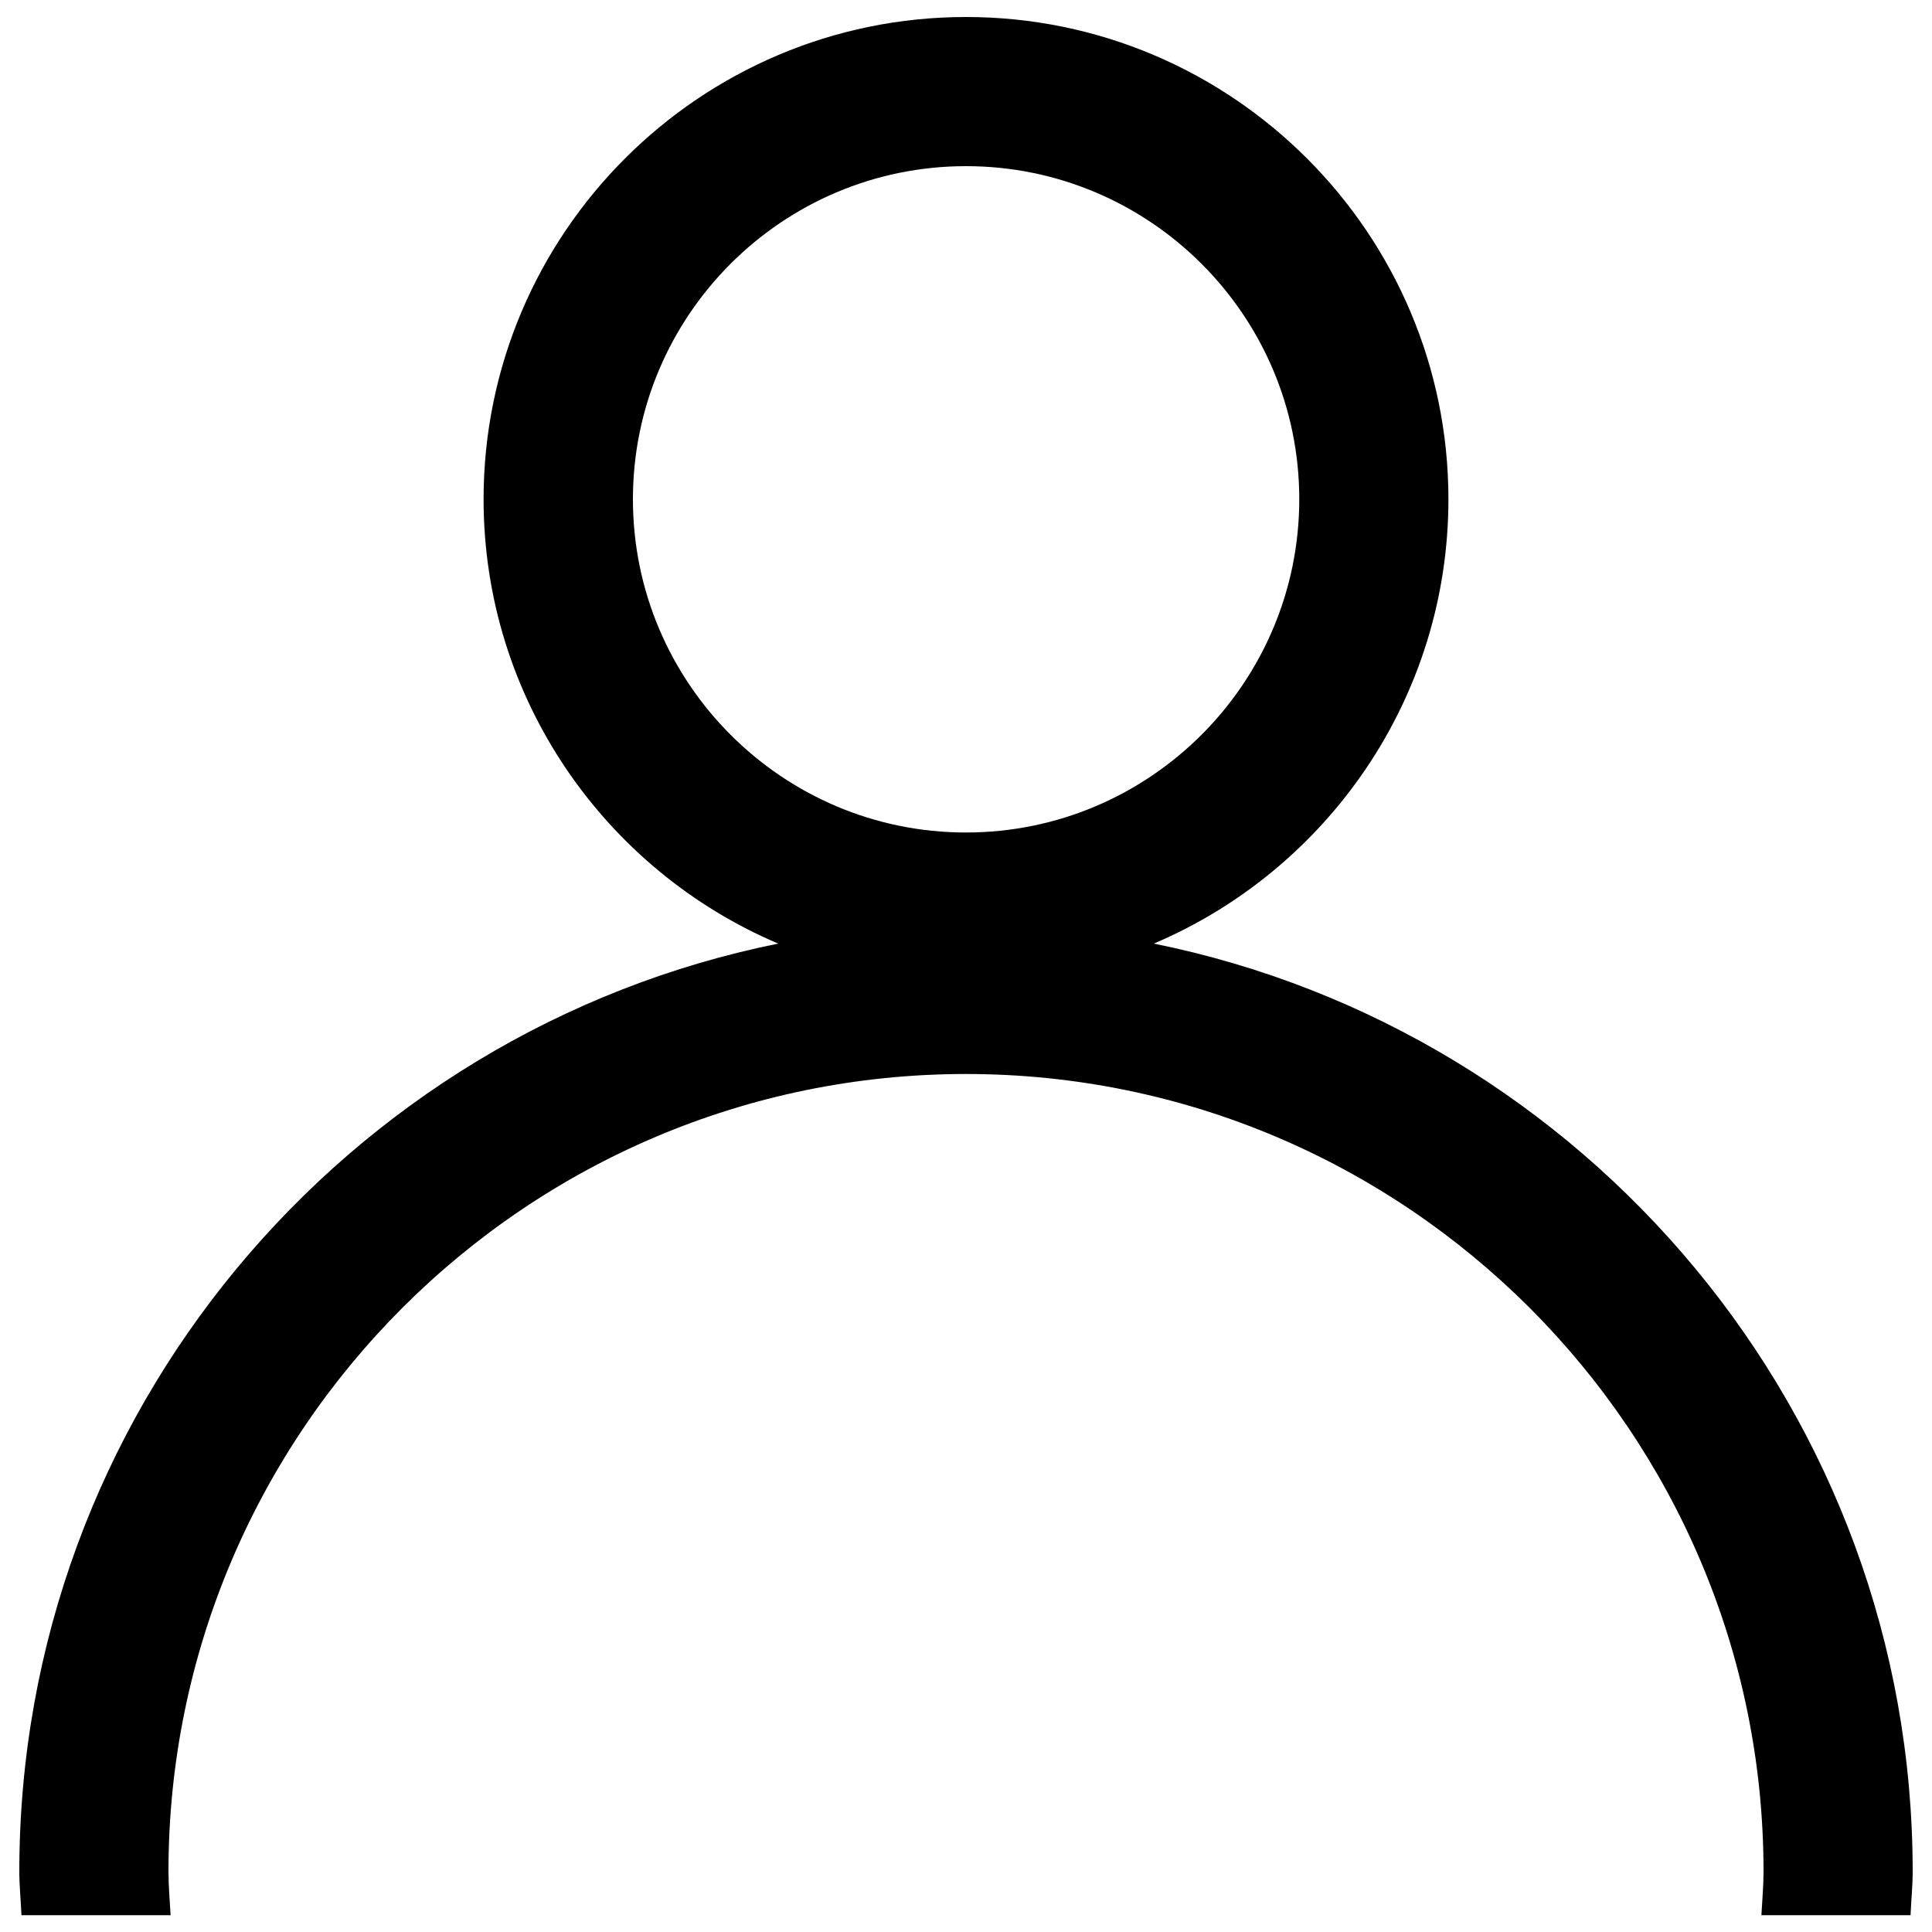 <?xml version="1.0" encoding="utf-8"?>
<!-- Svg Vector Icons : http://www.onlinewebfonts.com/icon -->
<!DOCTYPE svg PUBLIC "-//W3C//DTD SVG 1.1//EN" "http://www.w3.org/Graphics/SVG/1.1/DTD/svg11.dtd">
<svg version="1.1" xmlns="http://www.w3.org/2000/svg" xmlns:xlink="http://www.w3.org/1999/xlink" x="0px" y="0px" viewBox="0 0 1000 1000" enable-background="new 0 0 1000 1000" xml:space="preserve">
<g><path d="M597.2,488.4c89.5-38,152.5-126.8,152.5-230c0-137.6-112-249.6-249.7-249.6c-137.7,0-249.7,112-249.7,249.6c0,103.2,63,192,152.5,230C179,533.6,10,731.7,10,968.7c0,7.6,0.8,15,1.1,22.6h77.2c-0.4-7.5-1.1-15-1.1-22.6c0-227.6,185.2-412.8,412.8-412.8s412.8,185.2,412.8,412.8c0,7.6-0.7,15-1.1,22.6h77.2c0.3-7.5,1.1-15,1.1-22.6C990,731.7,821,533.6,597.2,488.4z M327.6,258.4C327.6,163.3,404.9,86,500,86s172.5,77.3,172.5,172.4c0,95.1-77.4,172.5-172.5,172.5C404.9,430.9,327.6,353.5,327.6,258.4z"/></g>
</svg>